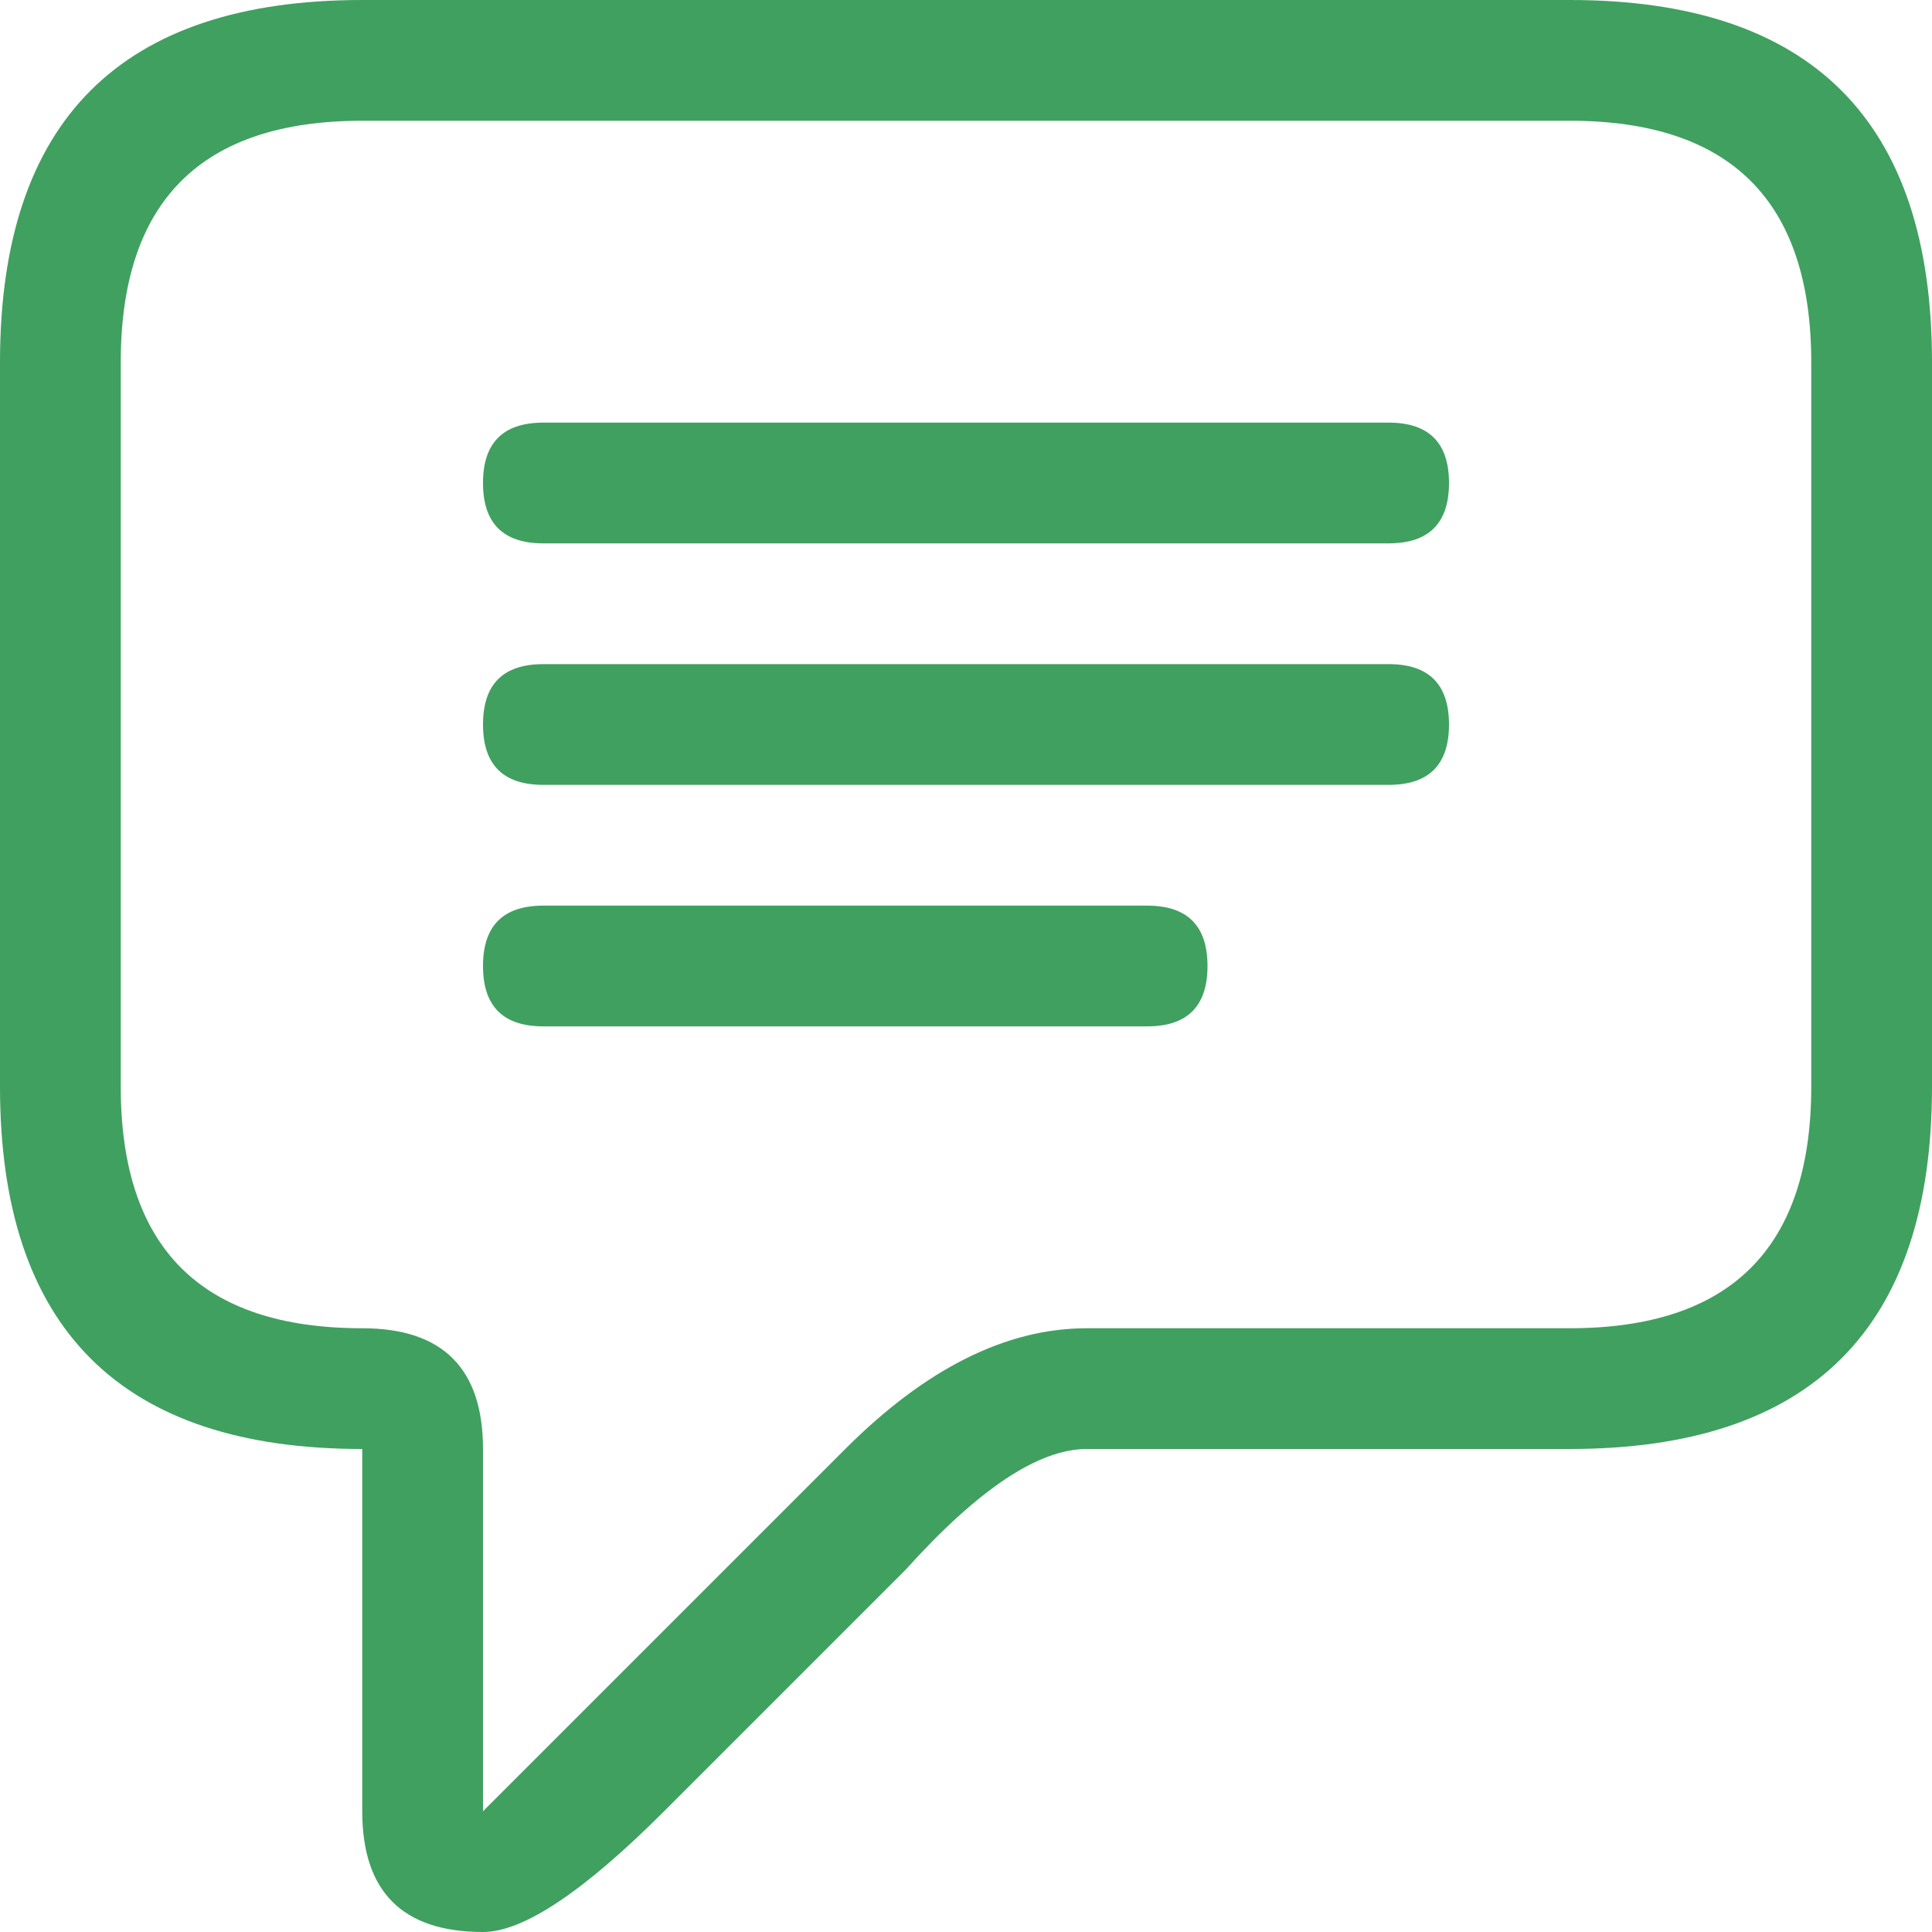 <svg viewBox="0 0 16 16" width="30" height="30" xmlns="http://www.w3.org/2000/svg" fill="#40a060" fill-opacity="1">
  <path d="M3 0 13 0Q16 0 16 3L16 9Q16 12 13 12L9 12Q8.4 12 7.5 13L5.5 15Q4.5 16 4 16 3 16 3 15L3 12Q0 12 0 9L0 3Q0 0 3 0M3 1Q1 1 1 3L1 9Q1 11 3 11 4 11 4 12L4 15 7 12Q8 11 9 11L13 11Q15 11 15 9L15 3Q15 1 13 1L3 1M4.5 3.5 11.5 3.5Q12 3.5 12 4 12 4.5 11.5 4.5L4.5 4.5Q4 4.5 4 4 4 3.5 4.5 3.5M4.5 5.5 11.5 5.5Q12 5.5 12 6 12 6.5 11.5 6.5L4.5 6.5Q4 6.5 4 6 4 5.5 4.5 5.5M4.5 7.5 9.5 7.5Q10 7.5 10 8 10 8.5 9.5 8.5L4.5 8.5Q4 8.5 4 8 4 7.5 4.5 7.5"></path>
</svg>
